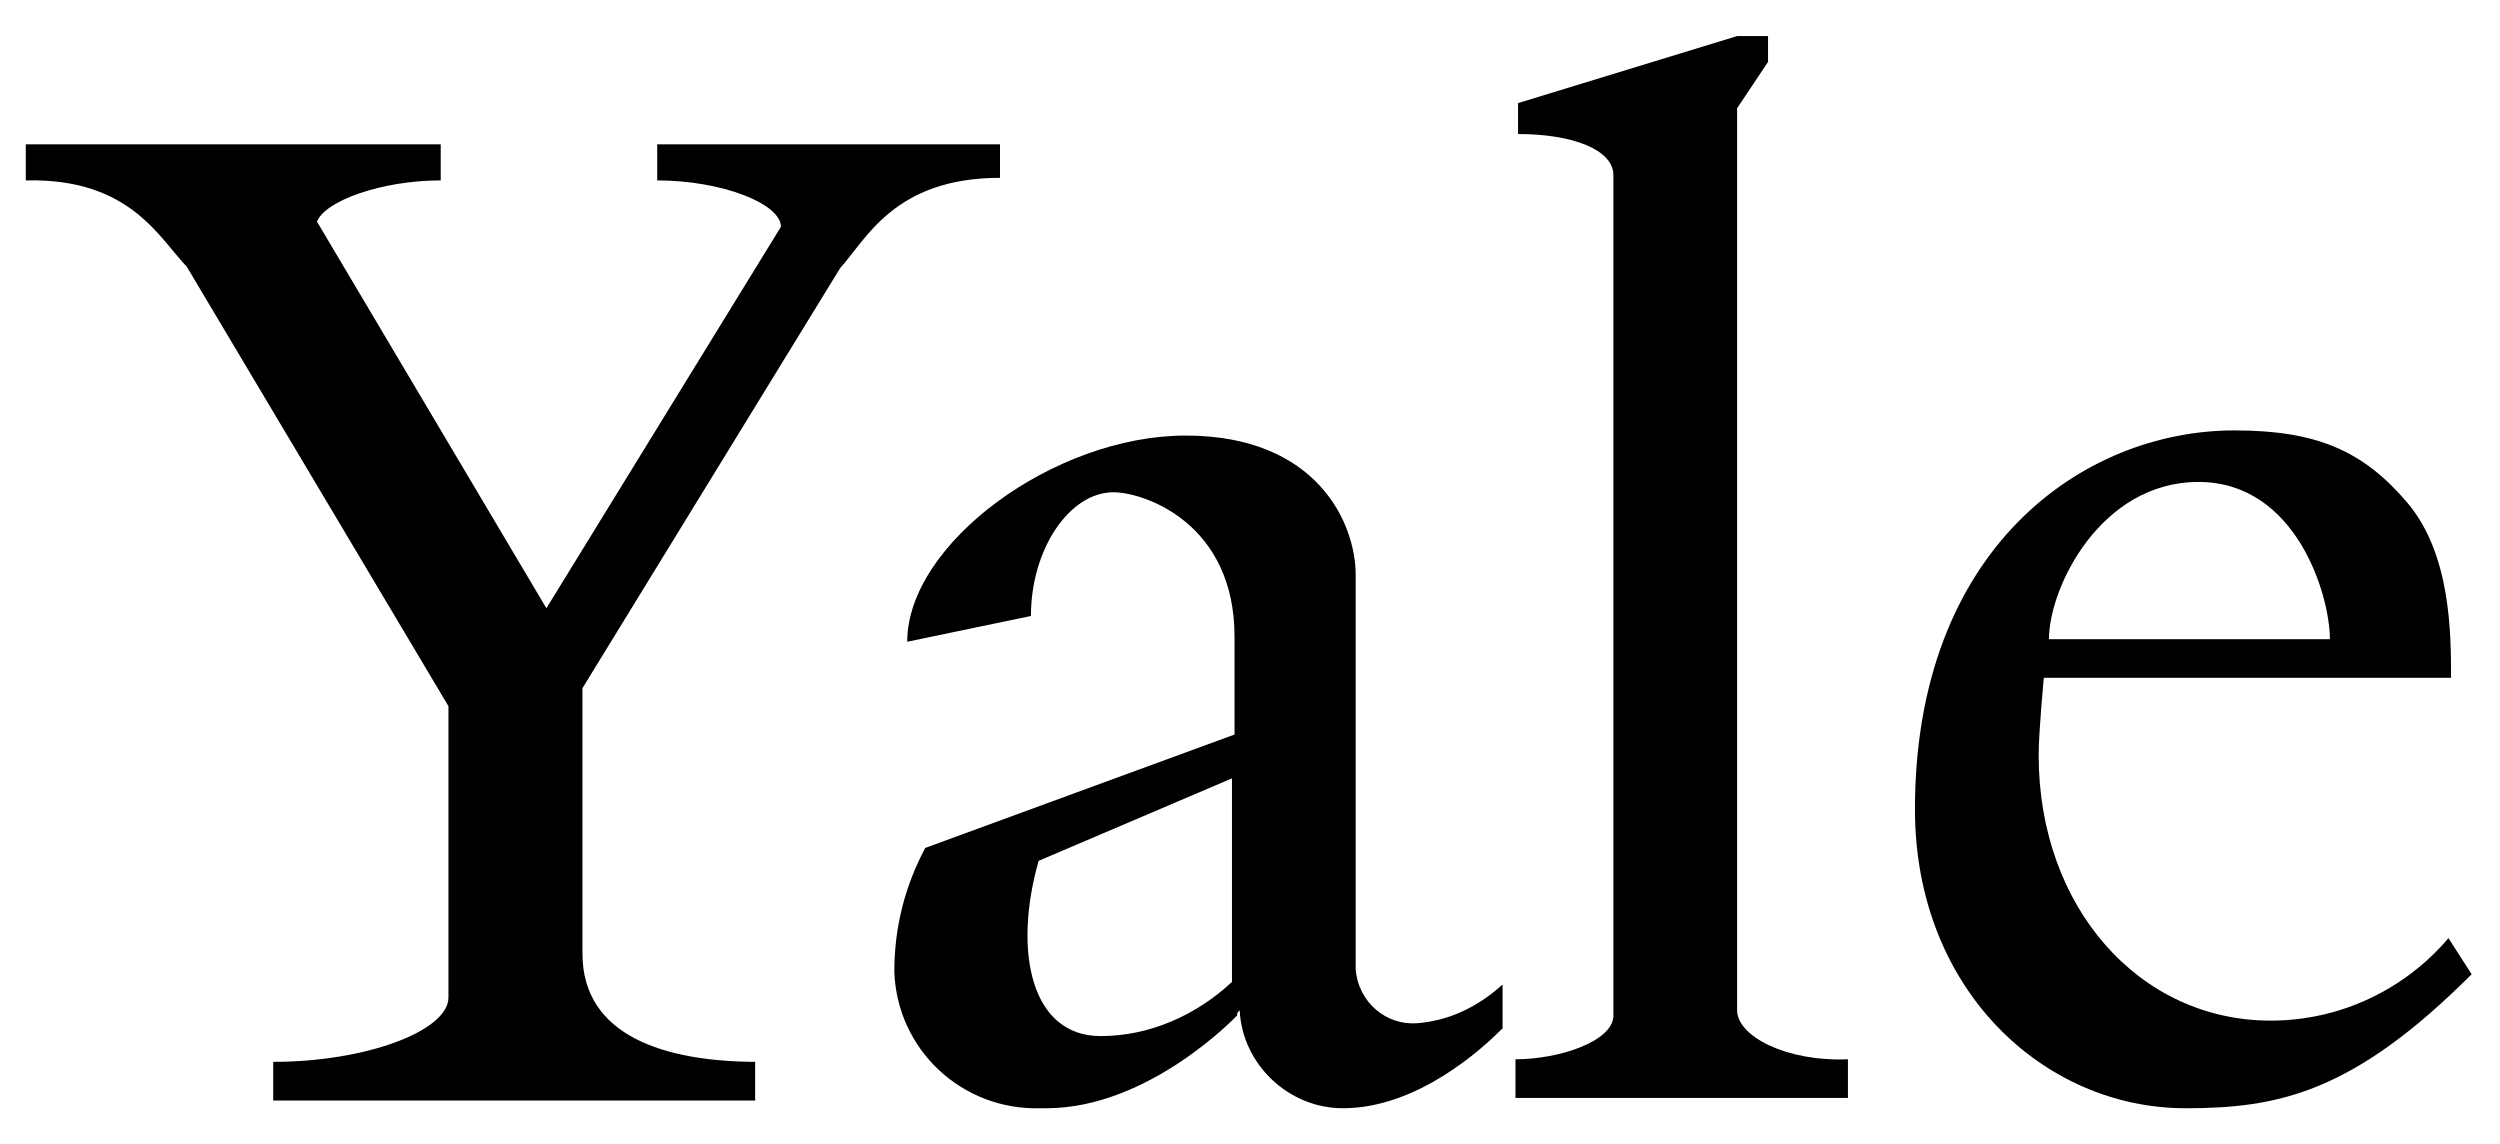 <svg version="1.1" id="logo-yale"
  xmlns="http://www.w3.org/2000/svg"
  xmlns:xlink="http://www.w3.org/1999/xlink" x="0px" y="0px" viewBox="0 0 97 44.4" style="enable-background:new 0 0 97 44.4;" xml:space="preserve">
  <path d="M1,7c4.1-0.1,5.2,2.3,6.3,3.4l-0.2-0.3l10.3,17.3v11.3c0,1.3-3.2,2.5-6.8,2.5v1.5h18.7v-1.5h0.1c-3.6,0-6.8-1-6.8-4.2V26.7
	l10-16.3l0,0c1-1.1,2.1-3.5,6.2-3.5c0.1,0,0.1,0,0,0V5.6H25.5V7c2.5,0,4.8,0.9,4.8,1.8l-9.1,14.8l-8.9-15c0.3-0.8,2.5-1.6,4.8-1.6
	V5.6H1"/>
  <path d="M67.4,39.2v-35l1.2-1.8V1.4h-1.2l-8.5,2.6v1.2c2.1,0,3.7,0.6,3.7,1.6v32.6c0,1-2.1,1.7-3.8,1.7v1.5h12.9v-1.5
	C69.3,41.2,67.4,40.2,67.4,39.2z"/>
  <path d="M95,36.4c-1.7,2-4.2,3.2-6.9,3.2c-5.1,0-9-4.4-9-10.3c0-0.9,0.2-3,0.2-3h15.8c0-1.7,0-4.8-1.7-6.8s-3.5-2.8-6.7-2.8
	c-5.9,0-12.4,4.6-12.4,14.7c0,7,5,11.6,10.5,11.6c3.6,0,6.5-0.6,11.1-5.2L95,36.4z M85.3,18.7c3.8,0,5.1,4.4,5.1,6.1H79.5
	C79.5,22.8,81.5,18.7,85.3,18.7z"/>
  <path d="M55,39.7c-1.2,0.1-2.3-0.8-2.4-2.1c0,0,0,0,0,0V22.3c0-2-1.5-5.4-6.6-5.4s-10.8,4.2-10.8,8l4.8-1c0-2.6,1.5-4.8,3.2-4.8
	c1.2,0,4.7,1.2,4.7,5.6v3.8l-12,4.4c-0.8,1.5-1.2,3.1-1.2,4.8c0.1,3,2.6,5.4,5.7,5.3c0.1,0,0.1,0,0.2,0c4,0,7.4-3.6,7.4-3.6
	c0-0.1,0-0.1,0.1-0.2l0,0c0.1,2.1,1.9,3.8,4,3.8c2.9,0,5.4-2.3,6.2-3.1v-1.7C57.3,39.1,56.2,39.6,55,39.7z M42.7,40.2
	c-2.7,0-3.4-3.3-2.4-6.8l7.5-3.2v7.9C46.4,39.4,44.6,40.2,42.7,40.2L42.7,40.2z"/>
</svg>
